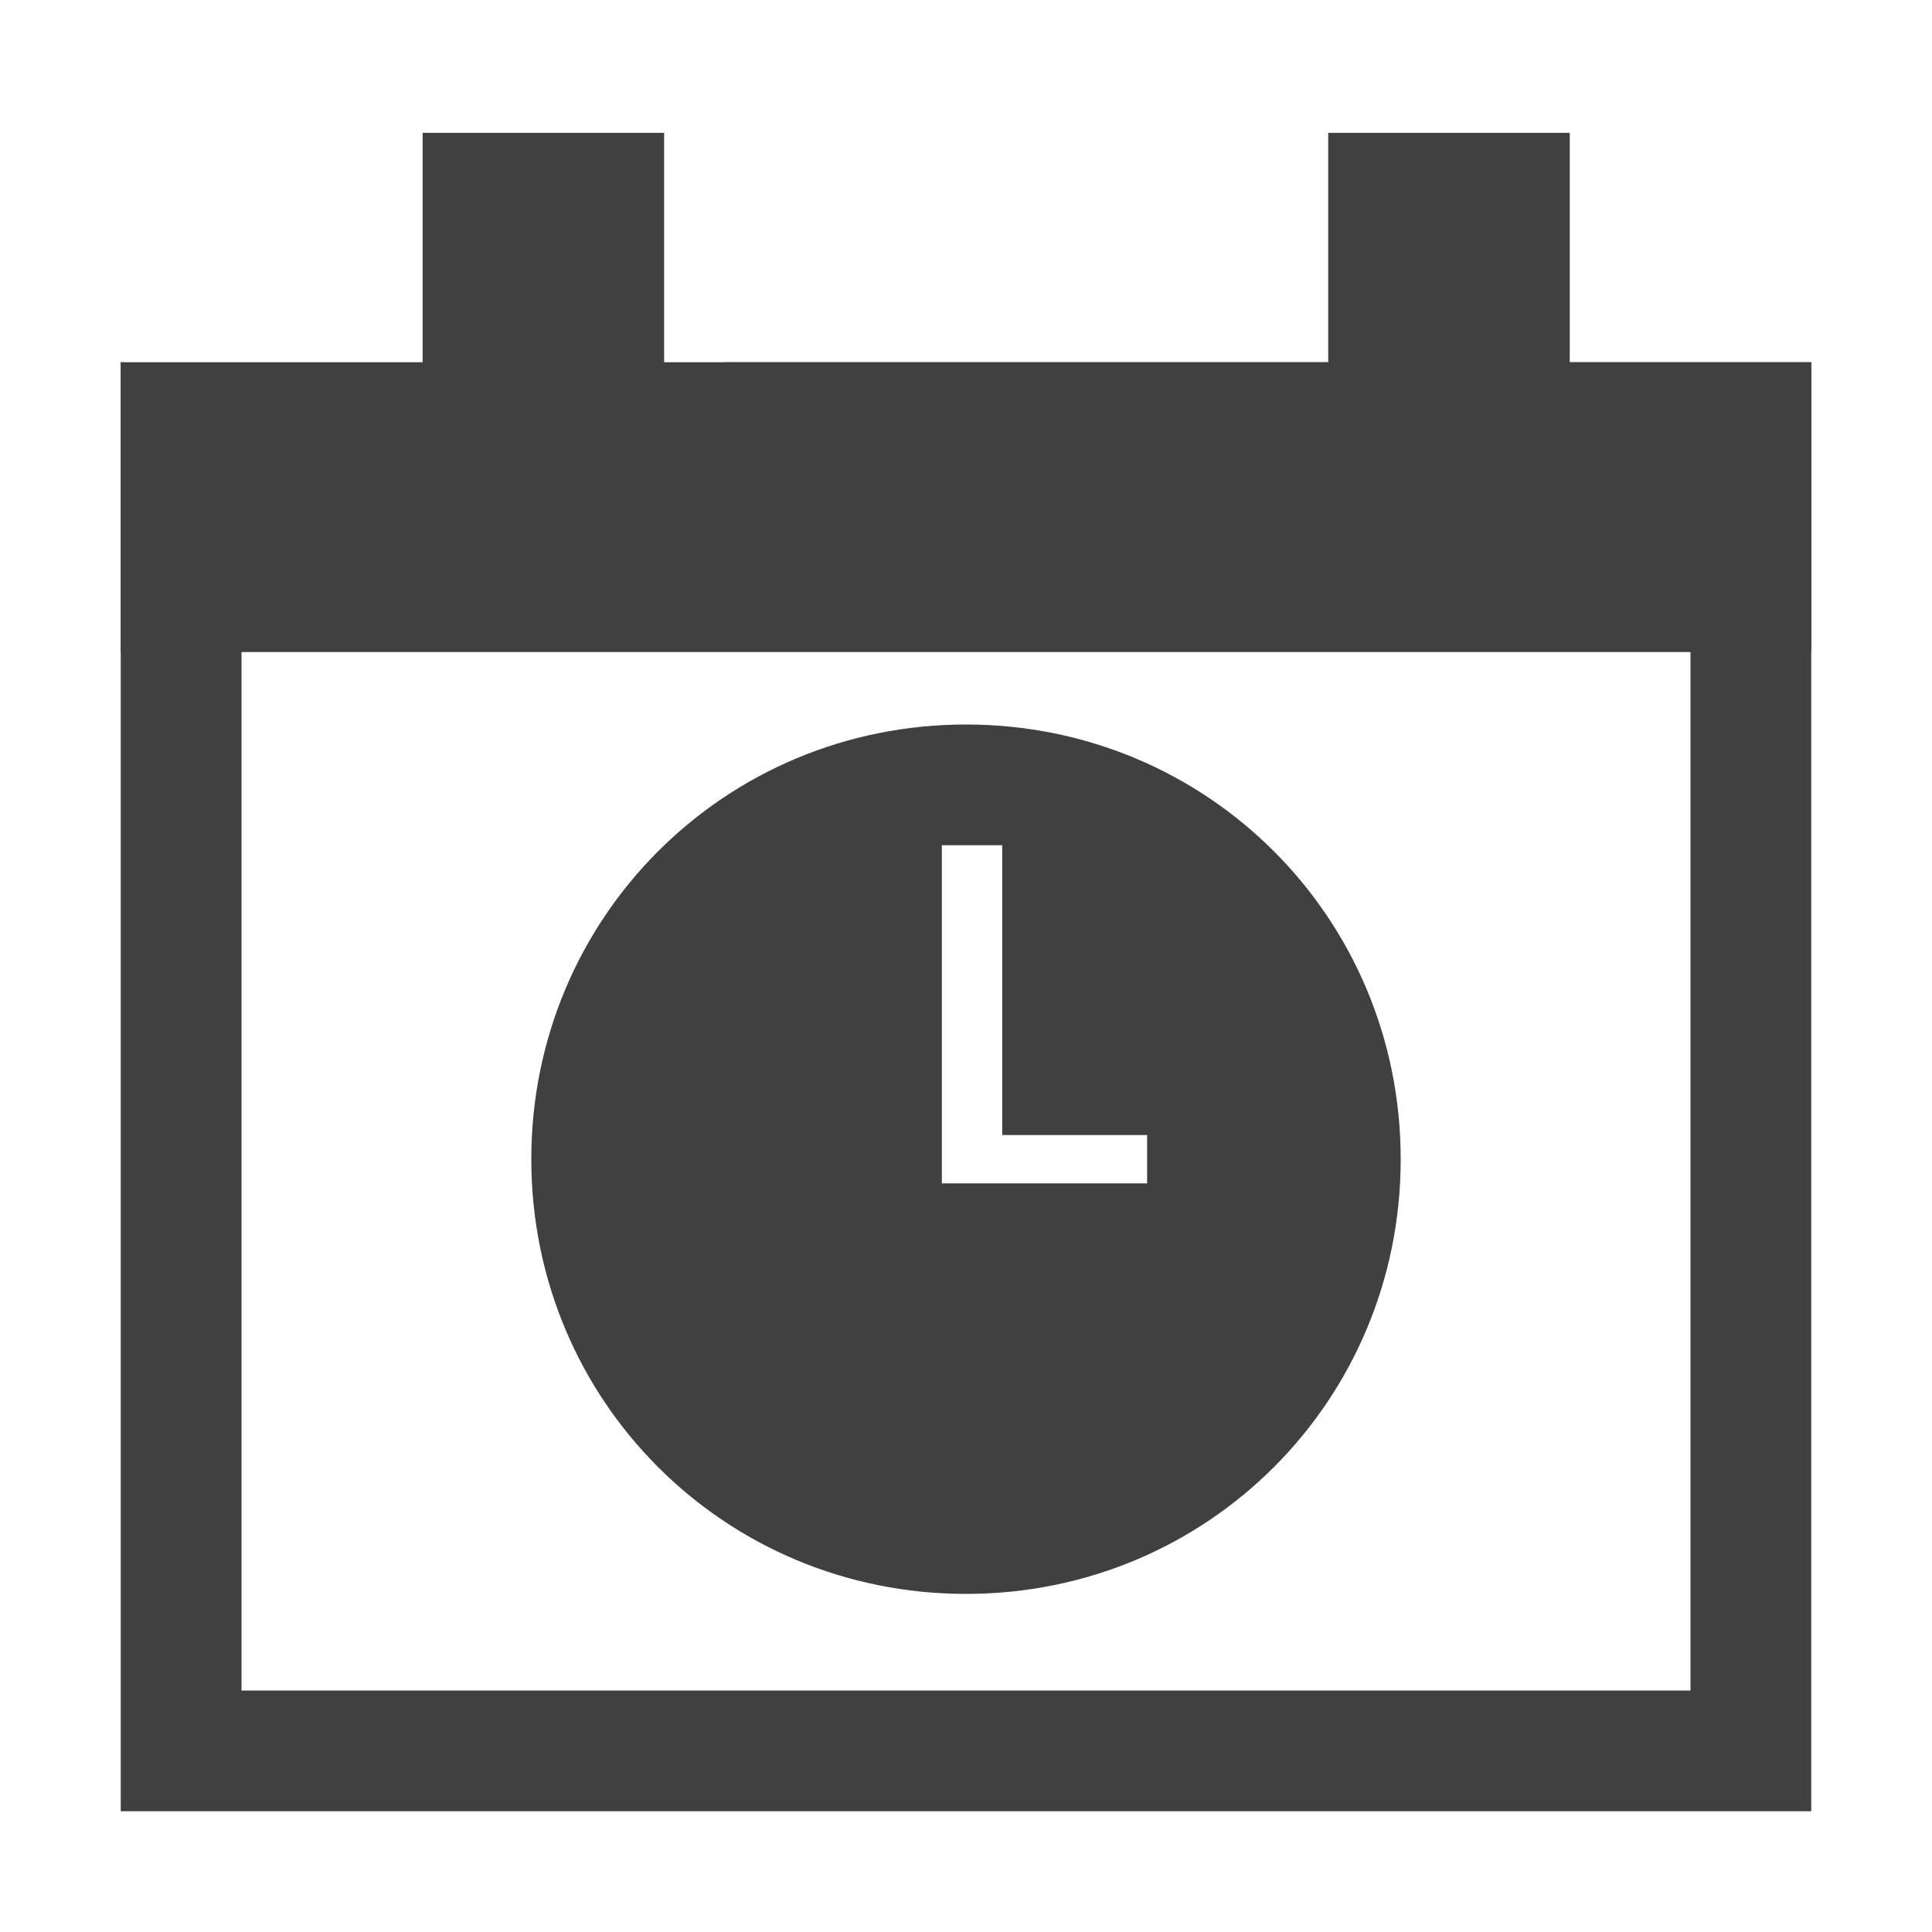 <?xml version="1.0" encoding="utf-8"?>
<!-- Generator: Adobe Illustrator 19.2.1, SVG Export Plug-In . SVG Version: 6.00 Build 0)  -->
<svg version="1.1" id="Layer_2" xmlns="http://www.w3.org/2000/svg" xmlns:xlink="http://www.w3.org/1999/xlink" x="0px" y="0px"
	 viewBox="0 0 16 16" style="enable-background:new 0 0 16 16;" xml:space="preserve">
<style type="text/css">
	.st0{fill:#404040;}
</style>
<path class="st0" d="M6,3v1H4V3.1L1,3v12h14V3H9H6z M14,14H2V4h12V14z"/>
<path class="st0" d="M8,6C6,6,4.4,7.6,4.4,9.6S6,13.2,8,13.2s3.6-1.6,3.6-3.6S10,6,8,6z M9.5,9.8H8.3H7.8V7h0.5v2.4h1.2V9.8z"/>
<rect x="1" y="3" class="st0" width="14" height="2.4"/>
<rect x="3.5" y="1.1" class="st0" width="2" height="2.4"/>
<rect x="11" y="1.1" class="st0" width="2" height="2.4"/>
</svg>
